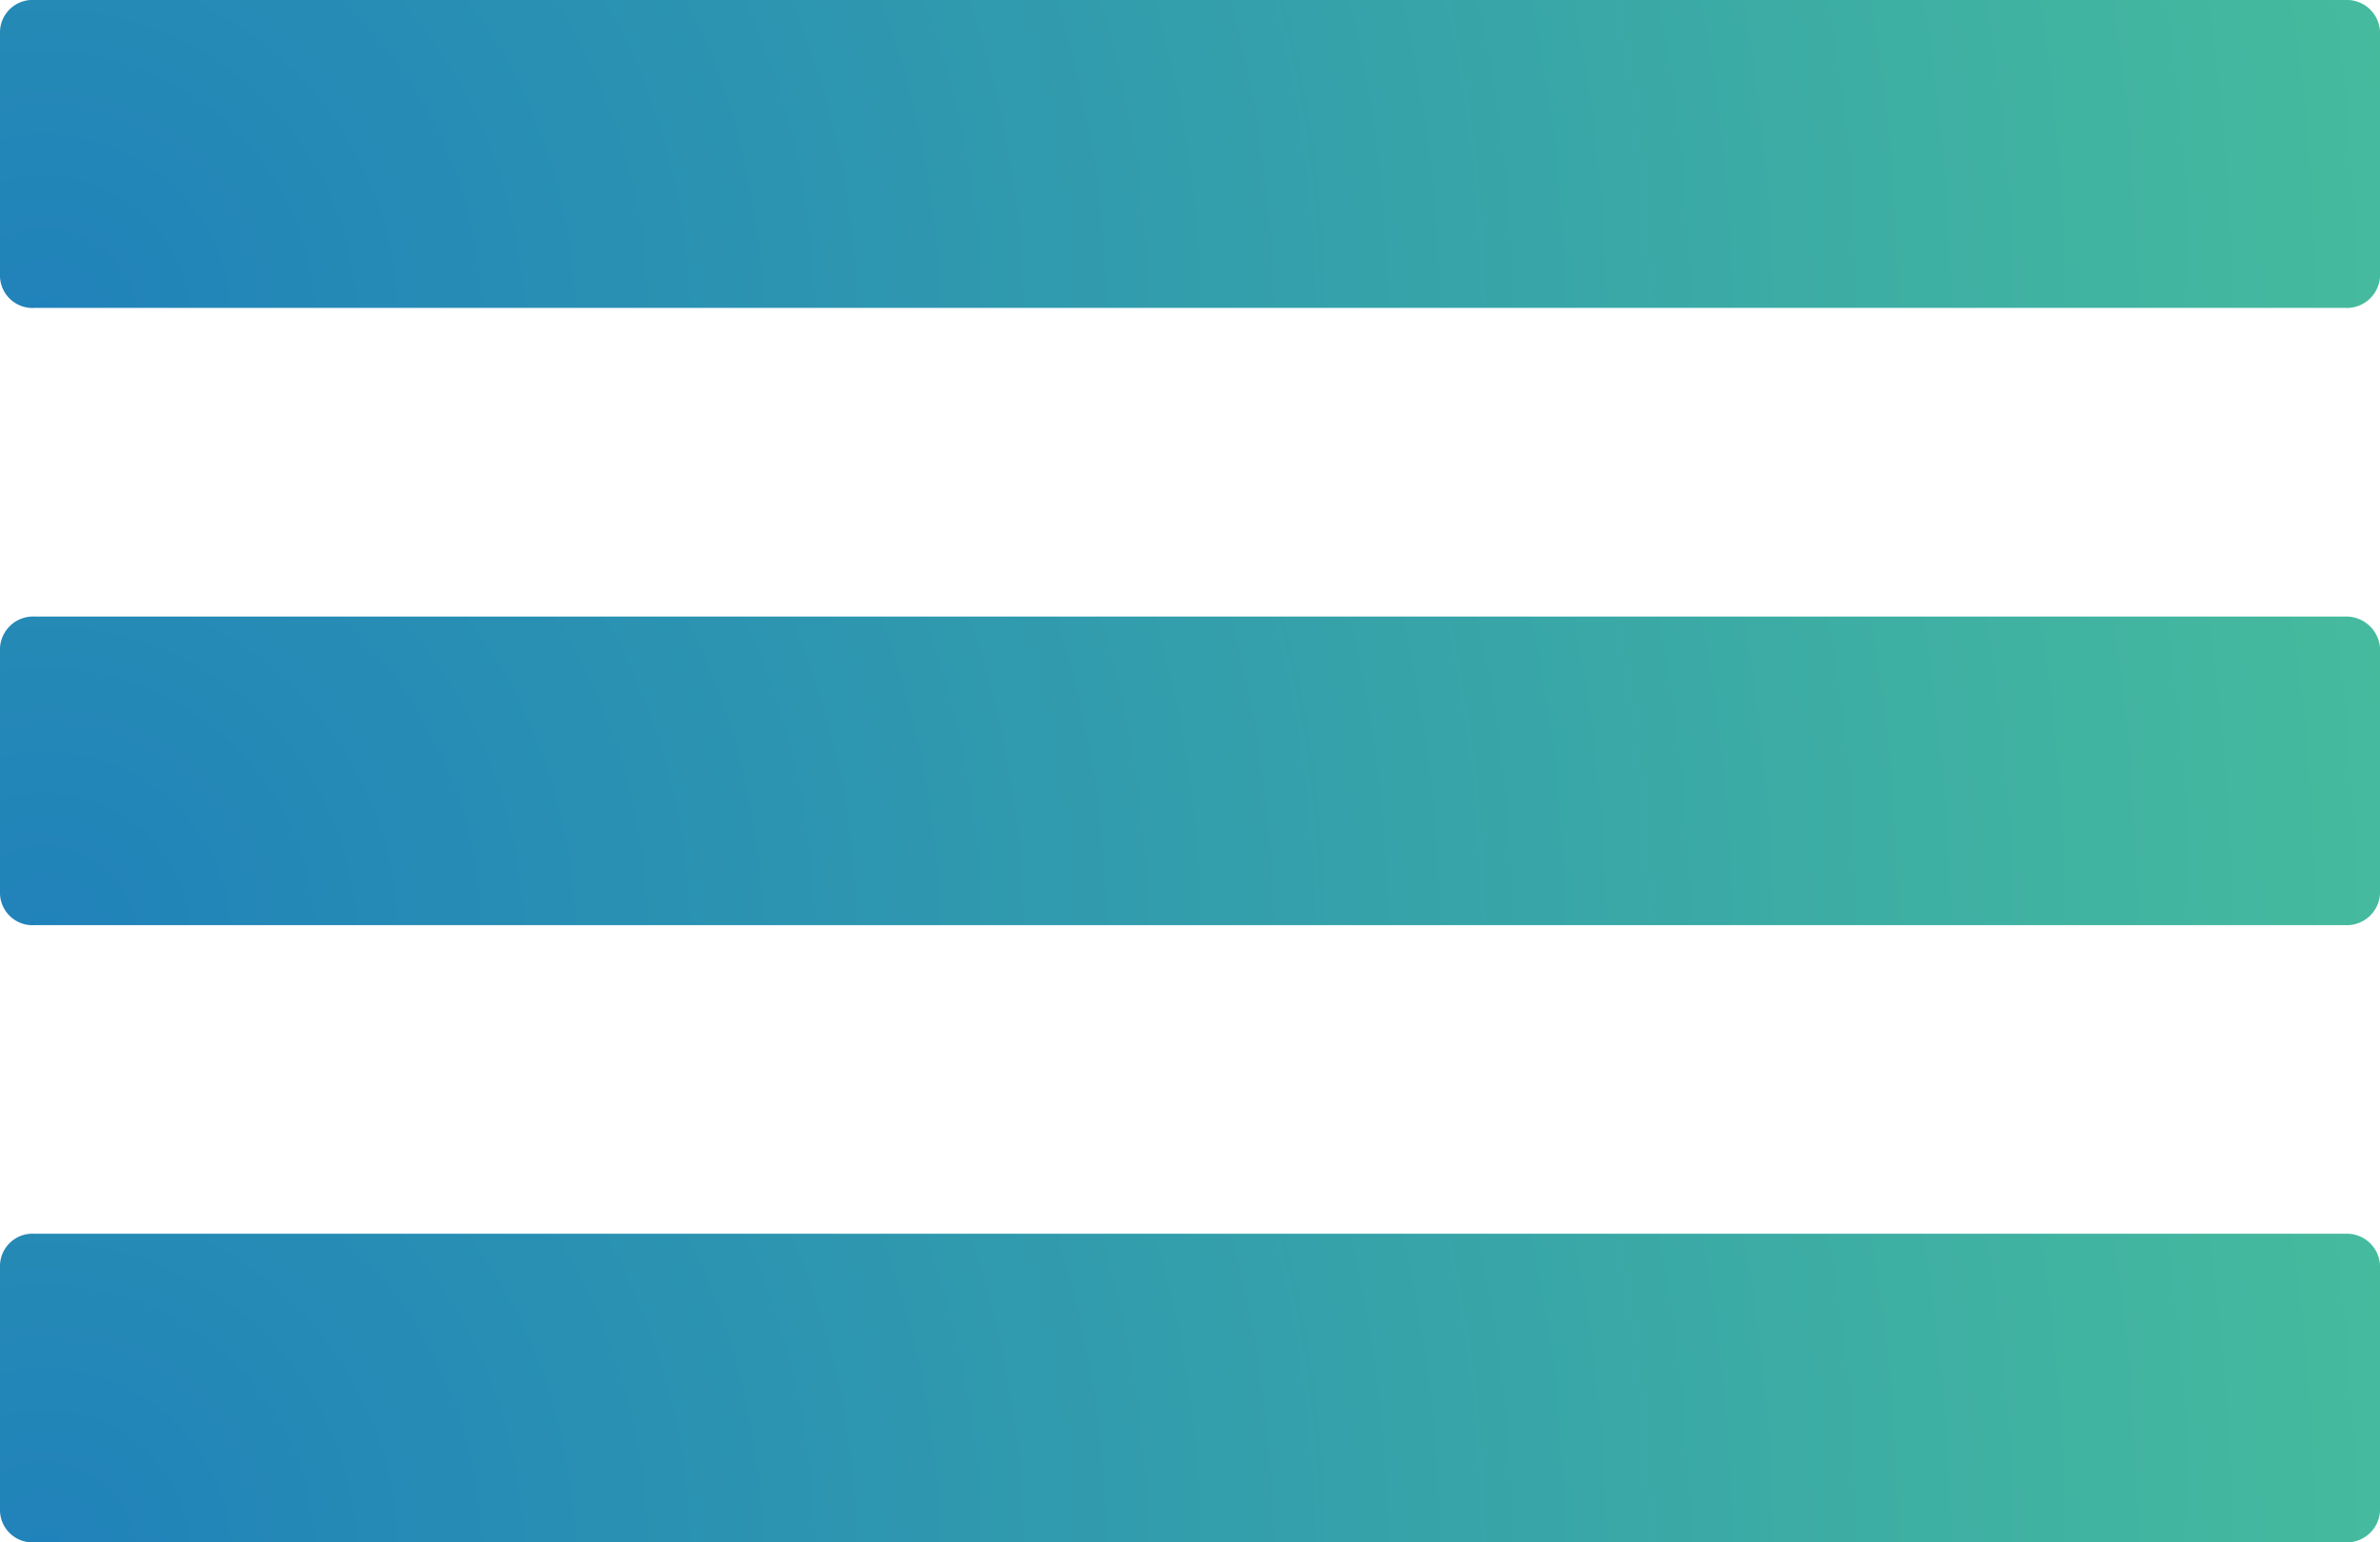 <svg xmlns="http://www.w3.org/2000/svg" xmlns:xlink="http://www.w3.org/1999/xlink" viewBox="0 0 34.39 22.29"><defs><style>.cls-1{fill:url(#radial-gradient);}.cls-2{fill:url(#radial-gradient-2);}.cls-3{fill:url(#radial-gradient-3);}</style><radialGradient id="radial-gradient" cx="0.63" cy="4.65" r="48.8" gradientUnits="userSpaceOnUse"><stop offset="0" stop-color="#2082ba"/><stop offset="1" stop-color="#56d391"/></radialGradient><radialGradient id="radial-gradient-2" cx="0.63" cy="13.57" r="48.8" xlink:href="#radial-gradient"/><radialGradient id="radial-gradient-3" cx="0.63" cy="22.48" r="48.8" xlink:href="#radial-gradient"/></defs><title>menu__icon</title><g id="Layer_2" data-name="Layer 2"><g id="Layer_1-2" data-name="Layer 1"><path class="cls-1" d="M33.89,0H.5A.47.47,0,0,0,0,.45V4a.47.47,0,0,0,.5.45H33.89a.48.48,0,0,0,.5-.45V.45A.48.48,0,0,0,33.89,0Z"/><path class="cls-2" d="M33.89,8.91H.5a.48.48,0,0,0-.5.45v3.56a.47.47,0,0,0,.5.45H33.89a.48.48,0,0,0,.5-.45V9.36A.49.49,0,0,0,33.89,8.91Z"/><path class="cls-3" d="M33.89,17.83H.5a.47.47,0,0,0-.5.45v3.56a.47.47,0,0,0,.5.45H33.89a.48.48,0,0,0,.5-.45V18.28A.48.48,0,0,0,33.89,17.83Z"/></g></g></svg>